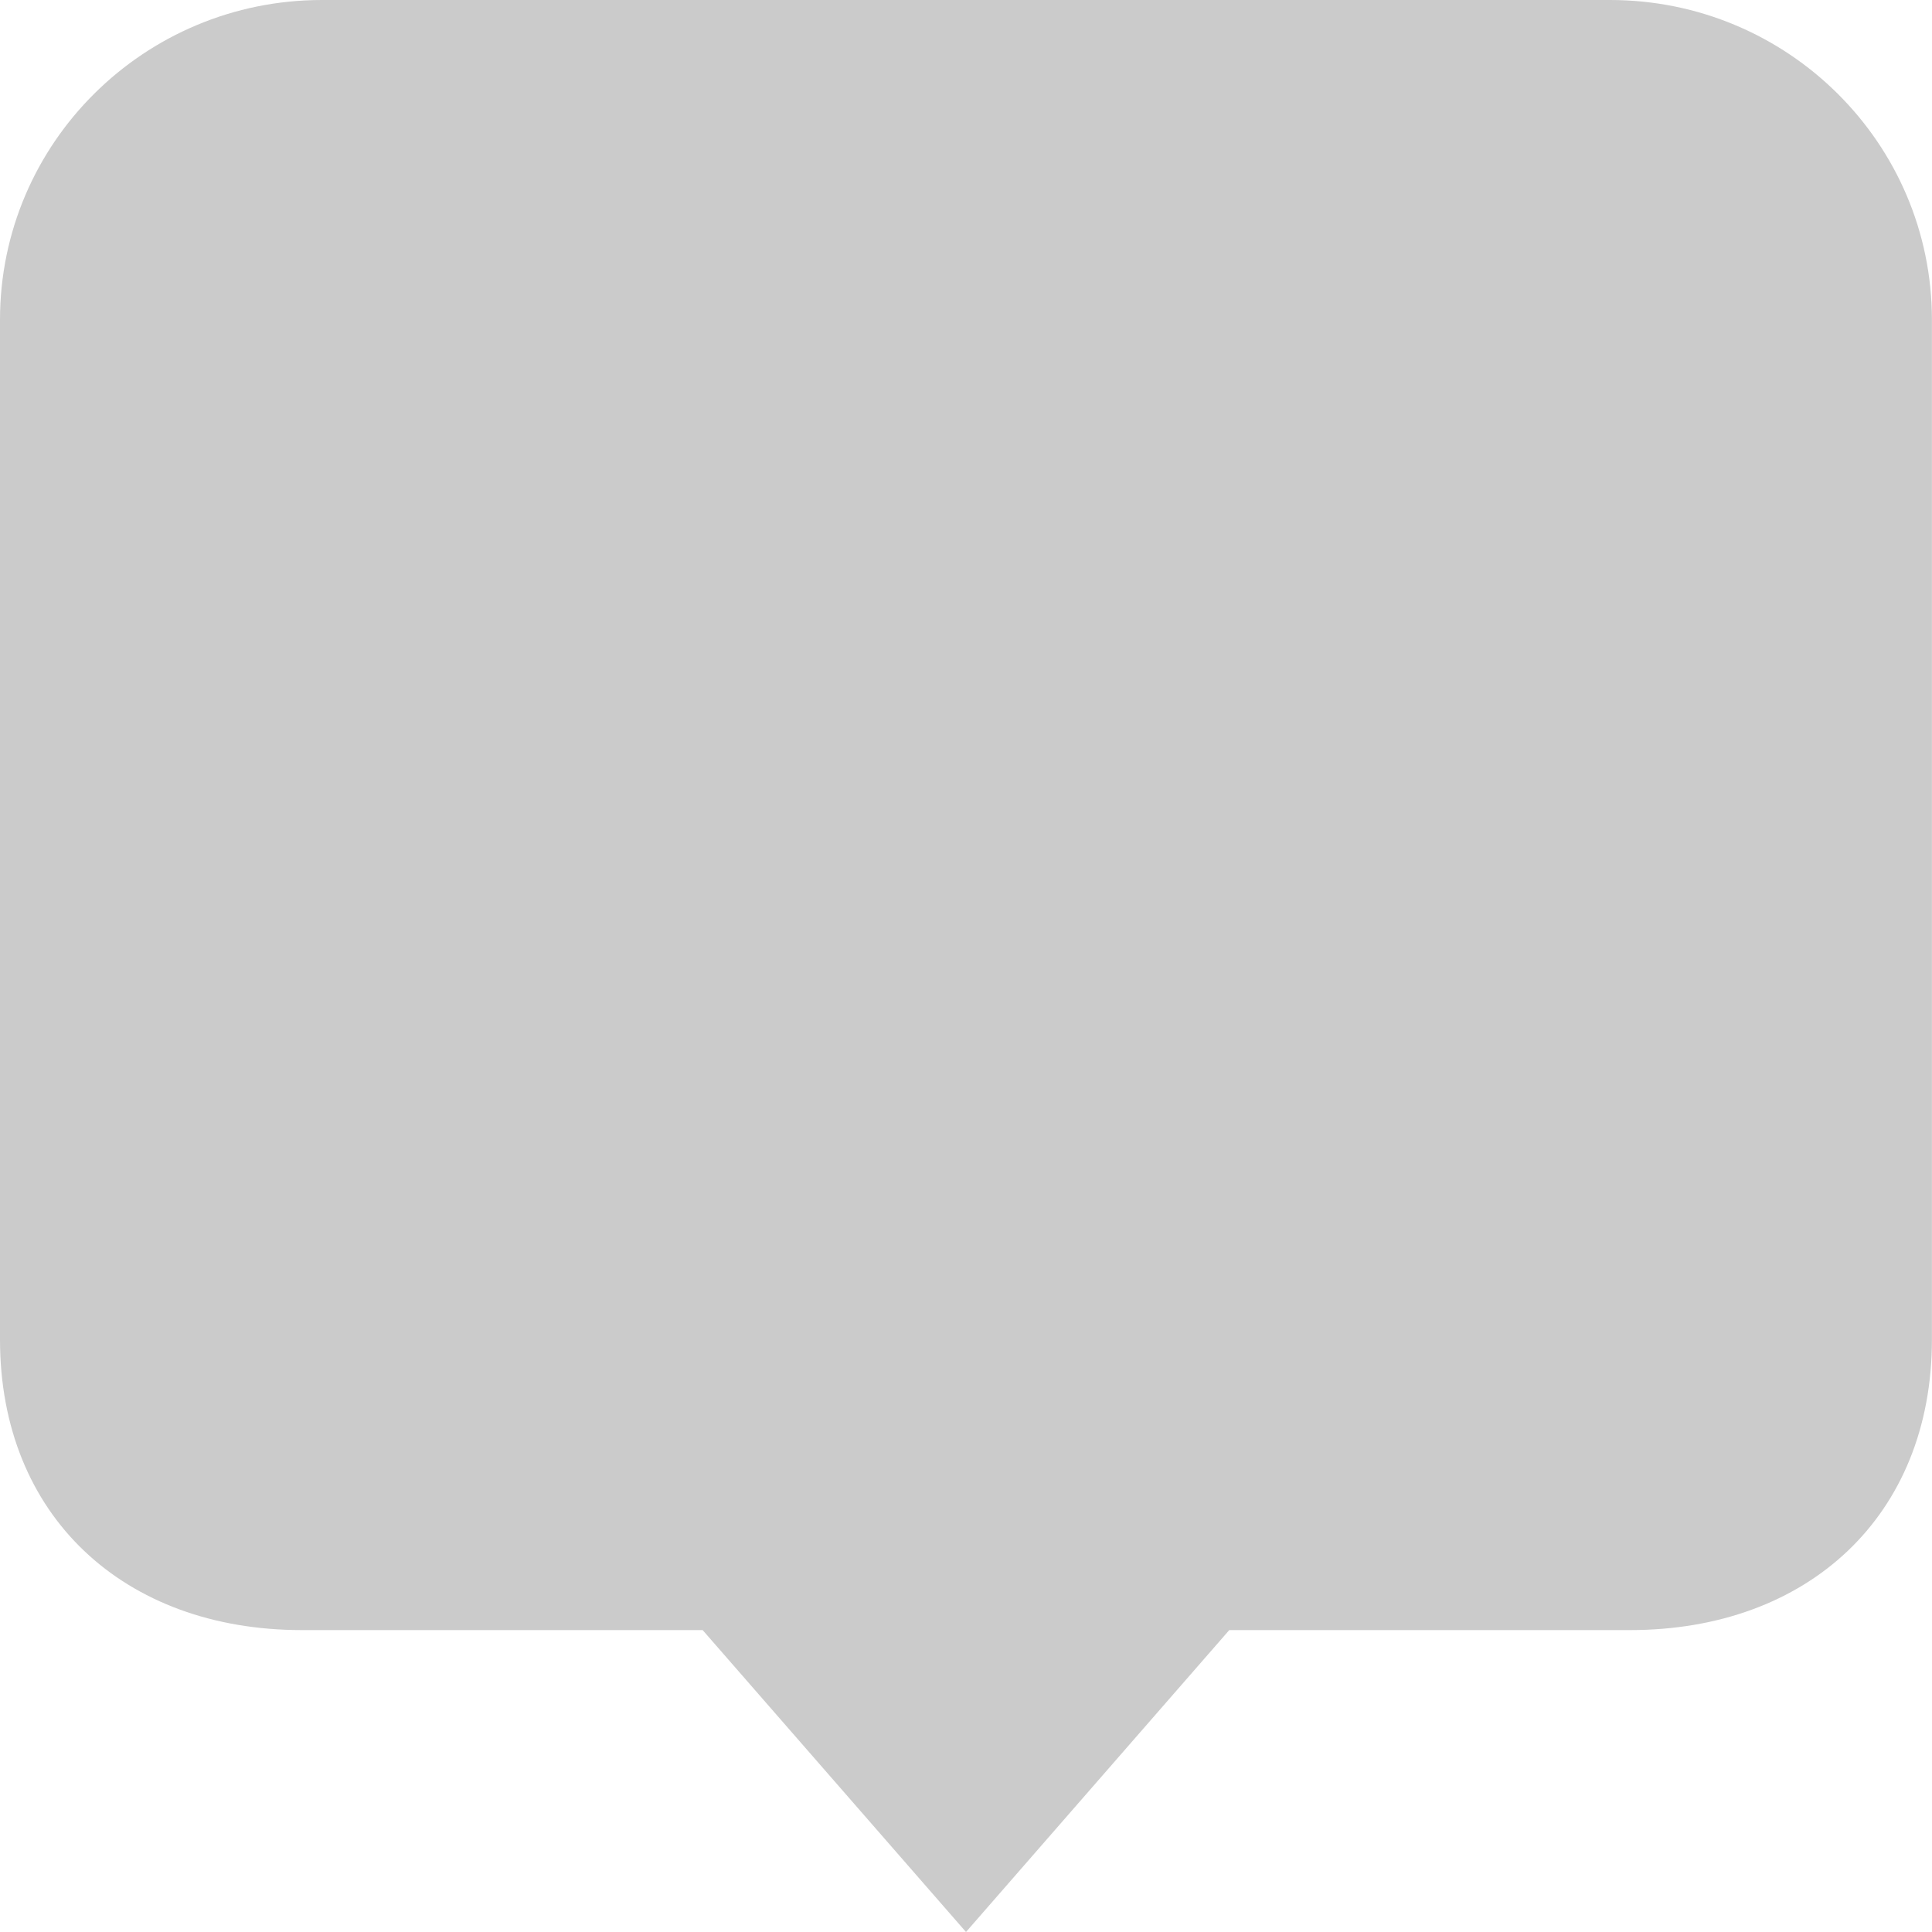 <svg width="26" height="26" viewBox="0 0 26 26" fill="none" xmlns="http://www.w3.org/2000/svg">
<path fill-rule="evenodd" clip-rule="evenodd" d="M21.666 0H4.333C1.94 0 0 1.926 0 4.304V18.026C0 20.402 1.67 21.937 4.062 21.937H9.456L13 26L16.543 21.937H21.937C24.329 21.937 25.999 20.402 25.999 18.026V4.304C25.999 1.926 24.059 0 21.666 0Z" fill="#CBCBCB"/>
</svg>
